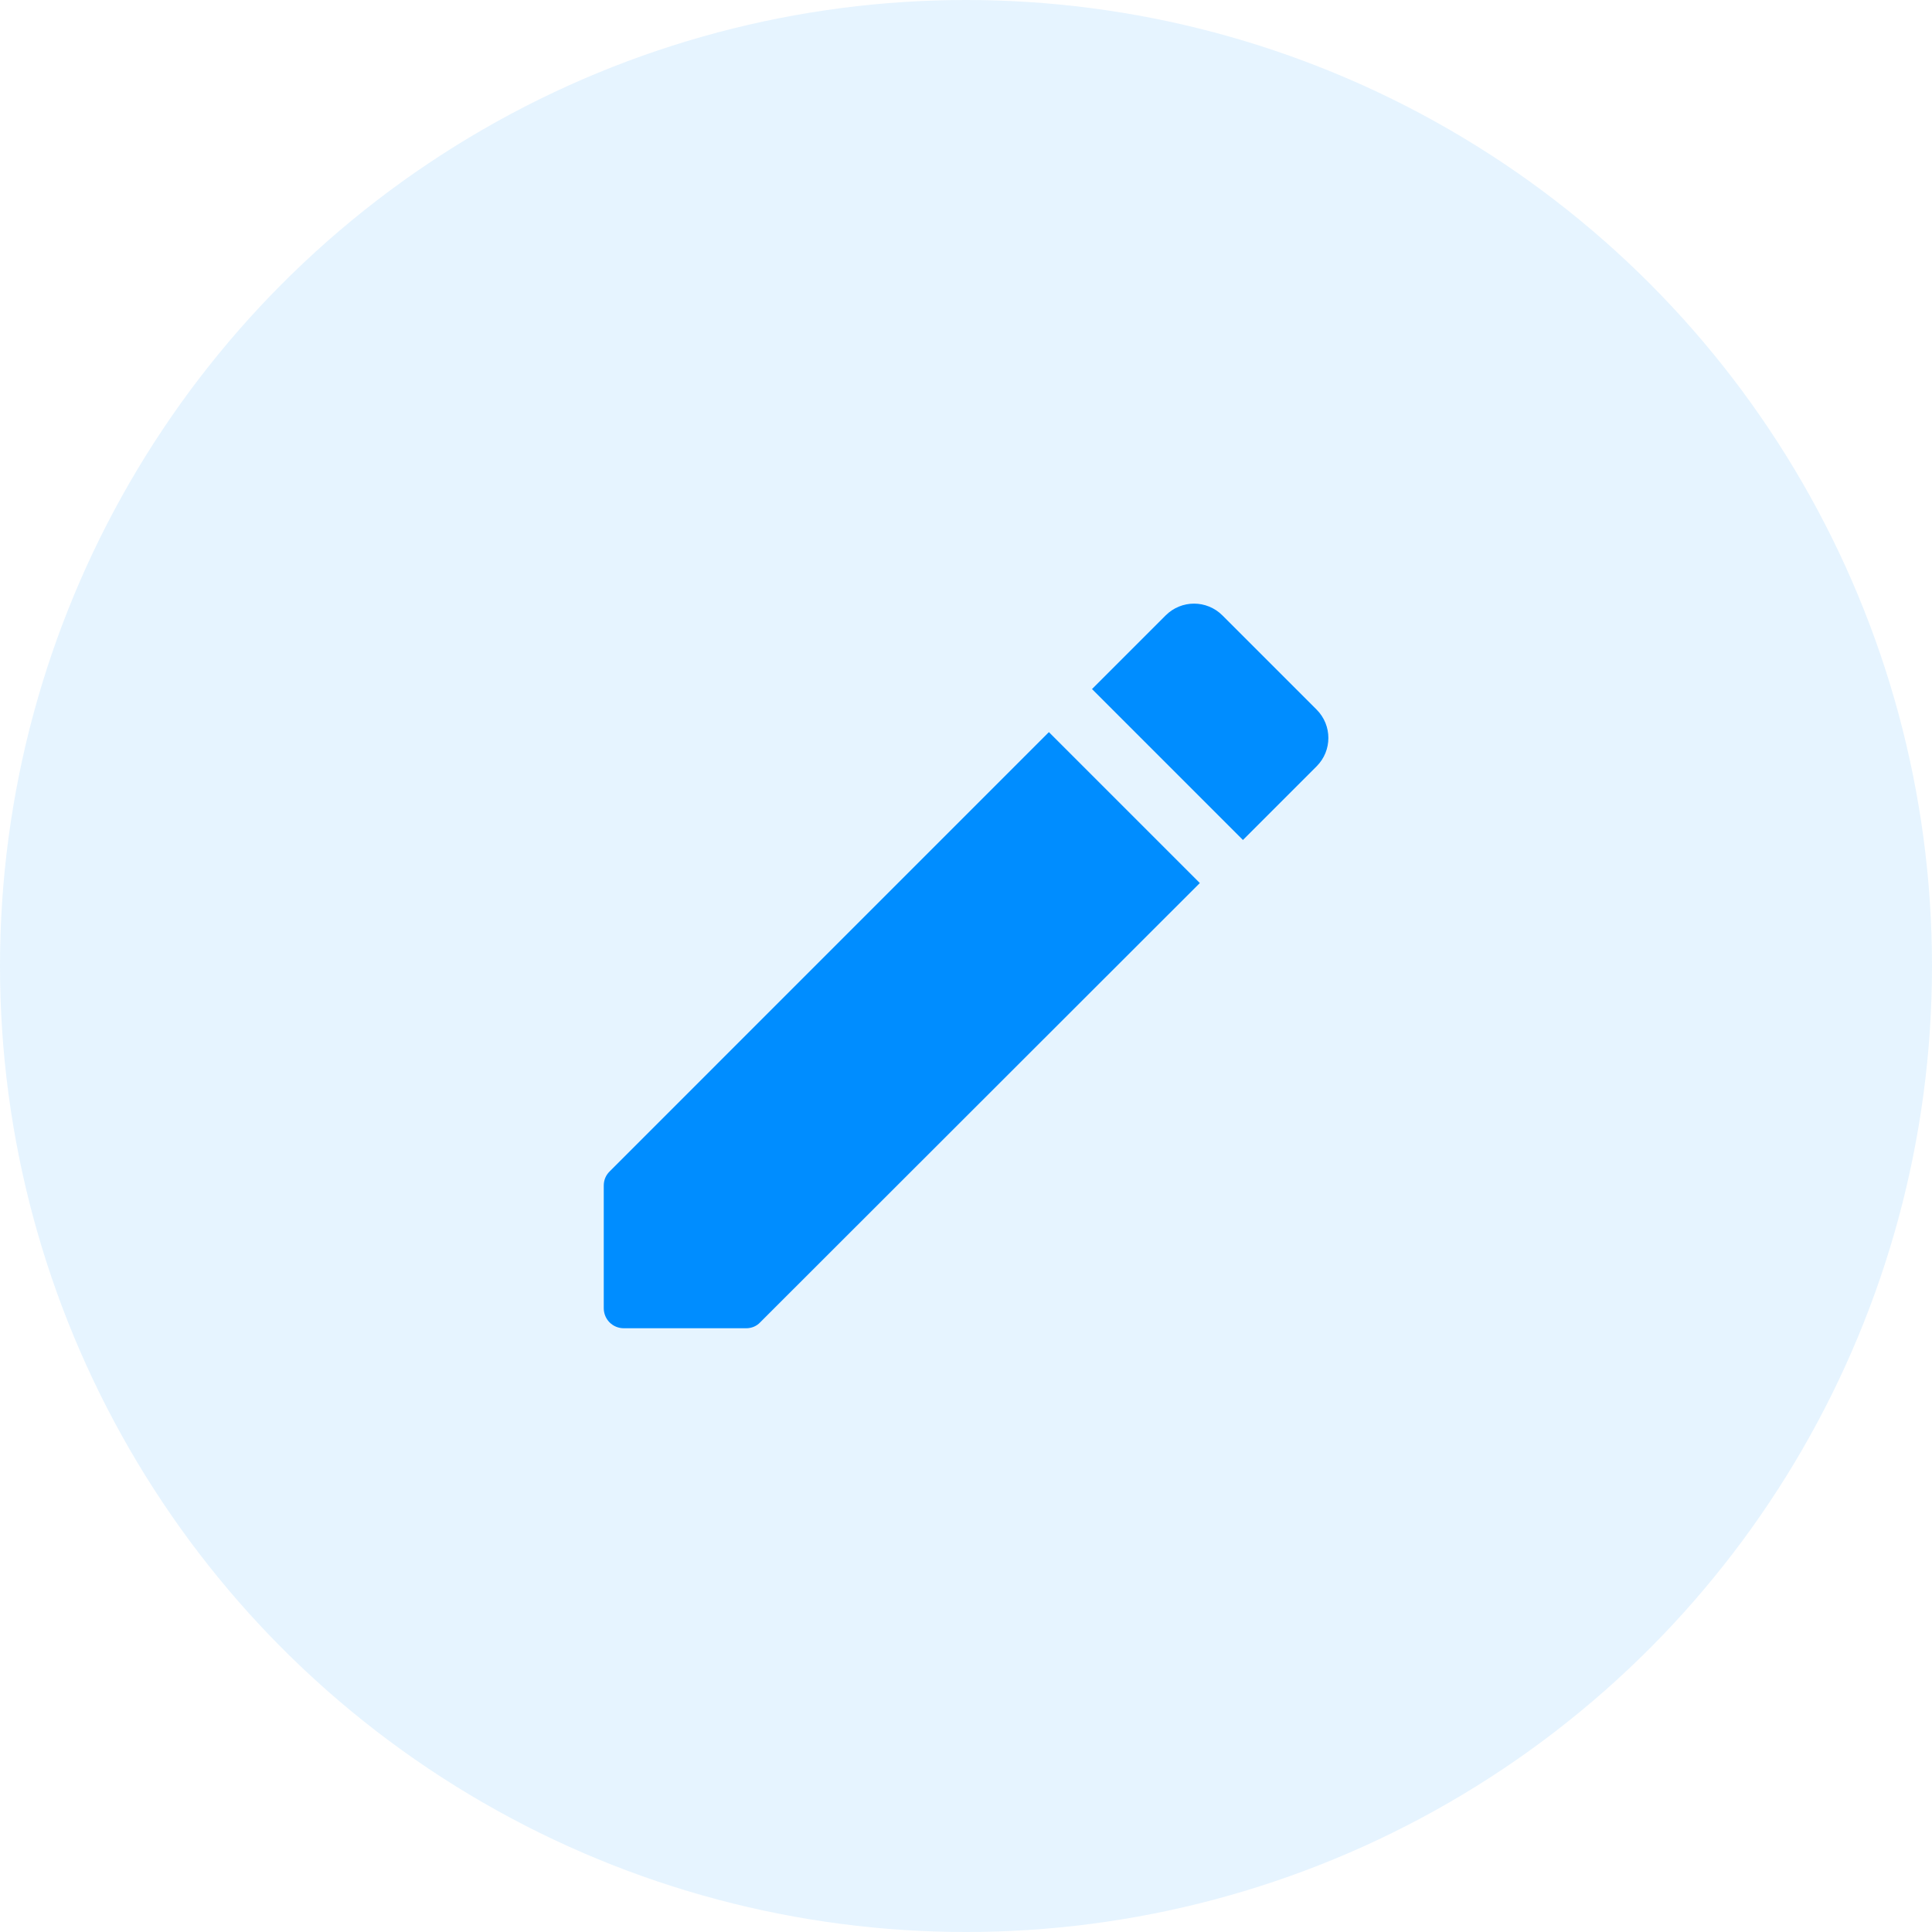 <svg width="32" height="32" viewBox="0 0 32 32" fill="none" xmlns="http://www.w3.org/2000/svg">
<circle cx="16" cy="16" r="16" fill="#008DFF" fill-opacity="0.1"/>
<g clip-path="url(#clip0_405_6810)">
<path d="M10 19.64V21.666C10 21.853 10.147 22 10.333 22H12.36C12.447 22 12.533 21.966 12.593 21.9L19.873 14.626L17.373 12.126L10.1 19.4C10.033 19.466 10 19.546 10 19.64ZM21.807 12.693C22.067 12.433 22.067 12.013 21.807 11.753L20.247 10.193C19.987 9.933 19.567 9.933 19.307 10.193L18.087 11.413L20.587 13.913L21.807 12.693Z" fill="#008DFF"/>
</g>
<defs>
<clipPath id="clip0_405_6810">
<rect width="16" height="16" fill="white" transform="translate(8 8)"/>
</clipPath>
</defs>
</svg>

